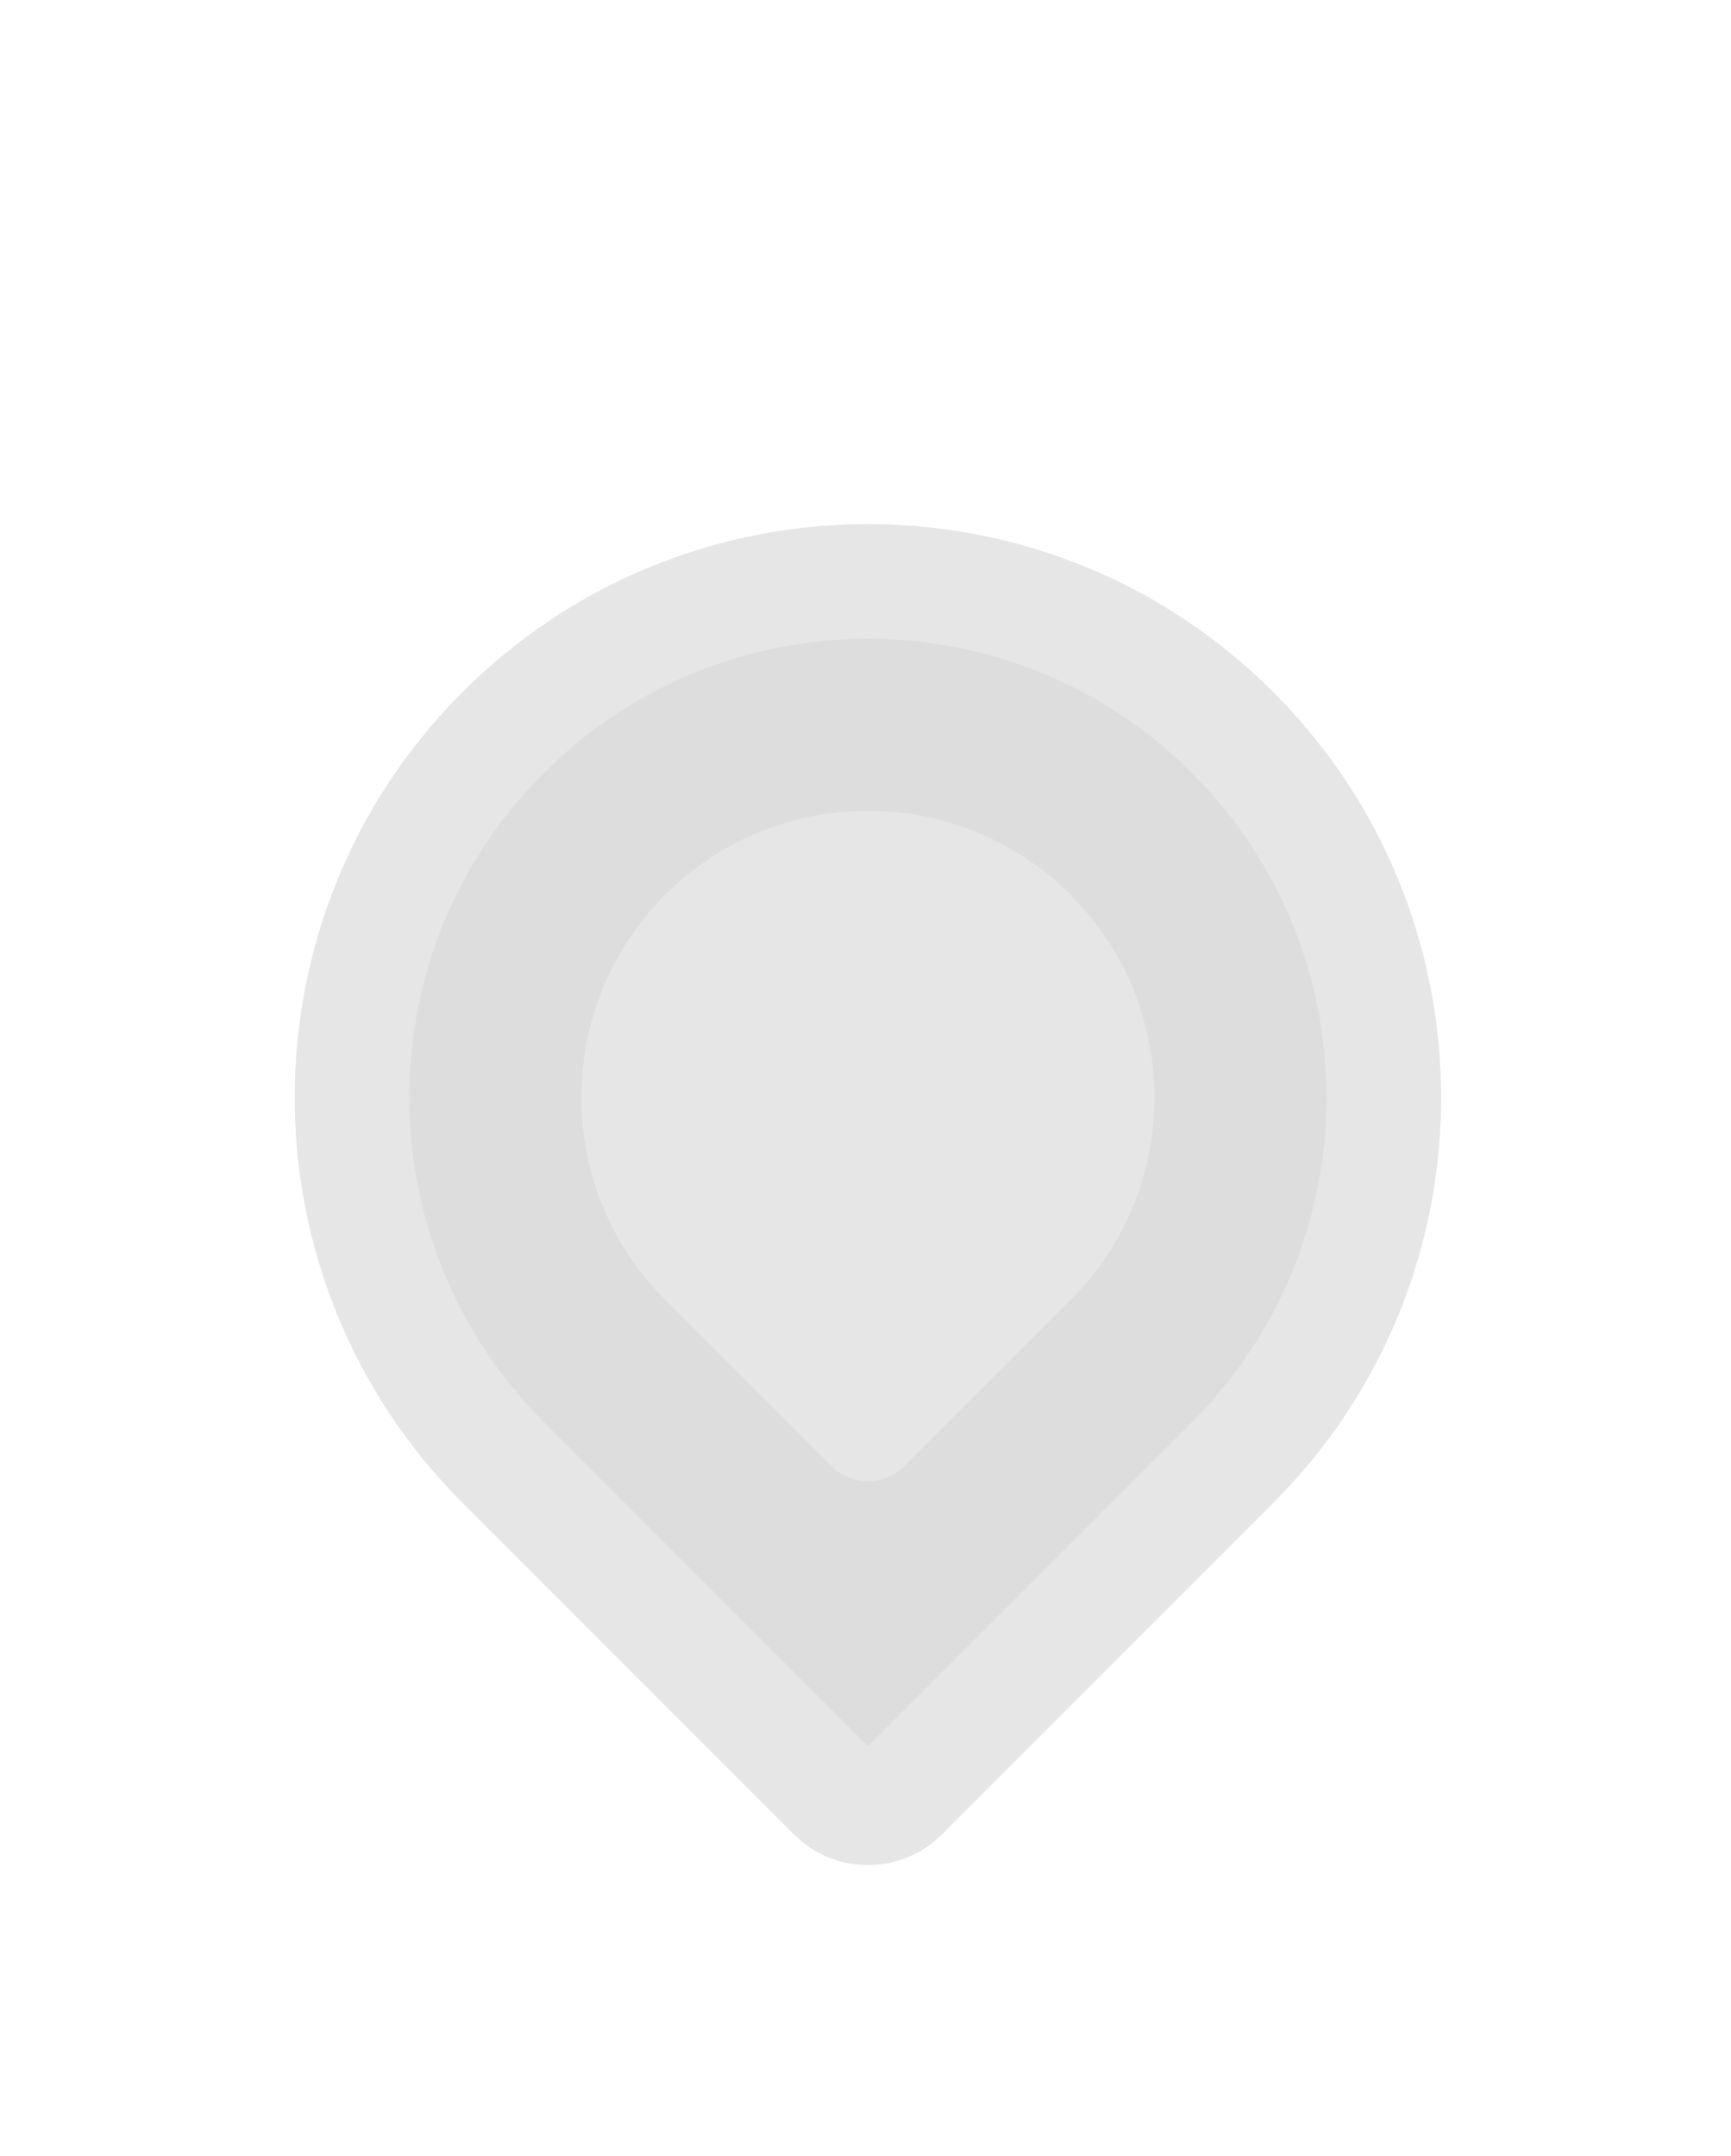 <svg width="151" height="188" viewBox="0 0 151 188" fill="none" xmlns="http://www.w3.org/2000/svg">
<g filter="url(#filter0_d_6_6)">
<path d="M40.355 35.355C59.882 15.829 91.54 15.829 111.066 35.355V35.355C130.592 54.882 130.592 86.54 111.066 106.066L82.139 134.993C78.589 138.543 72.833 138.543 69.282 134.993L40.355 106.066C20.829 86.54 20.829 54.882 40.355 35.355V35.355Z" fill="#ddd"/>
<path d="M107.53 102.53L78.603 131.458C77.006 133.055 74.416 133.055 72.818 131.458L43.891 102.53C26.317 84.957 26.317 56.465 43.891 38.891C61.465 21.317 89.957 21.317 107.53 38.891C125.104 56.465 125.104 84.957 107.53 102.53Z" stroke="white" stroke-opacity="0.25" stroke-width="10"/>
<path d="M58.033 53.033C67.796 43.27 83.625 43.27 93.388 53.033V53.033C103.151 62.796 103.151 78.625 93.388 88.388L78.925 102.852C77.15 104.627 74.272 104.627 72.497 102.852L58.033 88.388C48.27 78.625 48.27 62.796 58.033 53.033V53.033Z" fill="white" fill-opacity="0.25"/>
</g>
<defs>
<filter id="filter0_d_6_6" x="0.711" y="20.711" width="150" height="166.945" filterUnits="userSpaceOnUse" color-interpolation-filters="sRGB">
<feFlood flood-opacity="0" result="BackgroundImageFix"/>
<feColorMatrix in="SourceAlpha" type="matrix" values="0 0 0 0 0 0 0 0 0 0 0 0 0 0 0 0 0 0 127 0" result="hardAlpha"/>
<feOffset dy="25"/>
<feGaussianBlur stdDeviation="12.5"/>
<feComposite in2="hardAlpha" operator="out"/>
<feColorMatrix type="matrix" values="0 0 0 0 0 0 0 0 0 0 0 0 0 0 0 0 0 0 0.5 0"/>
<feBlend mode="normal" in2="BackgroundImageFix" result="effect1_dropShadow_6_6"/>
<feBlend mode="normal" in="SourceGraphic" in2="effect1_dropShadow_6_6" result="shape"/>
</filter>
</defs>
</svg>